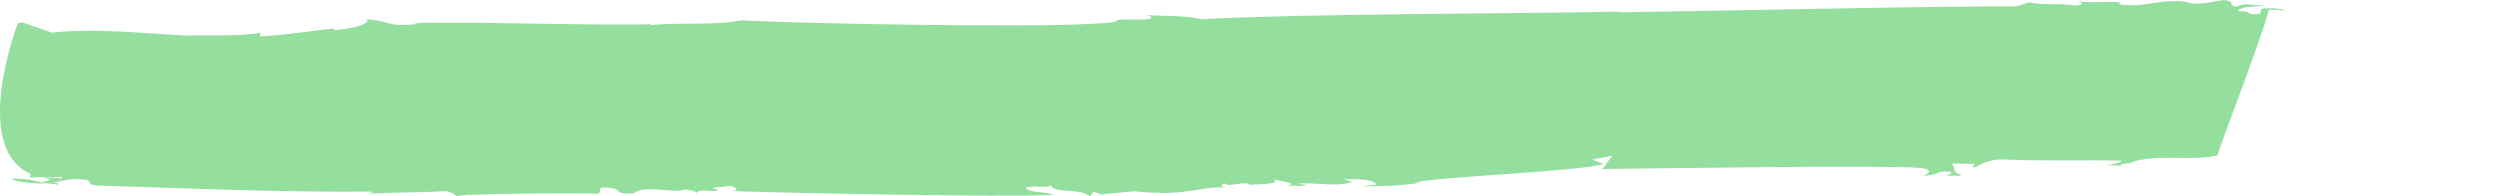 <svg width="140" height="11" viewBox="0 0 140 11" fill="none" xmlns="http://www.w3.org/2000/svg">
<g opacity="0.57">
<path d="M0.601 10.011C1.035 10.232 1.782 10.253 2.491 10.29C1.947 10.078 1.366 9.986 0.601 10.011Z" fill="#43C554"/>
<path d="M2.503 10.294H2.513C2.503 10.294 2.494 10.294 2.489 10.294C2.494 10.294 2.499 10.294 2.503 10.298V10.294Z" fill="#43C554"/>
<path d="M140 0.256C139.825 0.26 139.622 0.264 139.419 0.268C139.613 0.277 139.811 0.277 140 0.256Z" fill="#43C554"/>
<path d="M33.548 10.86L33.647 10.497C35.179 10.489 34.095 10.913 35.51 10.823C36.066 10.307 37.864 10.872 38.35 10.6C38.338 10.641 39.035 10.658 38.987 10.819C39.198 10.538 39.702 10.753 40.136 10.683C40.296 10.604 40.02 10.6 39.9 10.514L40.902 10.415C41.294 10.505 41.389 10.67 40.967 10.699C43.583 10.798 56.153 11.054 58.972 10.913C58.61 10.703 57.737 10.848 57.41 10.514C58.154 10.328 58.507 10.579 58.834 10.382C59.122 10.876 60.474 10.497 61.037 11L61.252 10.72L61.623 10.889C64.901 10.596 62.371 10.744 65.276 10.81C66.959 10.765 67.759 10.377 68.693 10.522C68.555 10.522 68.181 10.349 68.62 10.274C68.693 10.522 69.781 10.097 69.992 10.345C70.418 10.312 71.8 10.345 71.335 10.006C71.572 10.175 72.802 10.241 72.071 10.386C72.488 10.394 72.888 10.444 73.19 10.369L72.656 10.274C74.063 10.225 74.829 10.485 75.741 10.18L75.221 10.048C76.06 10.027 76.766 9.998 77.093 10.332L76.232 10.435C77.626 10.427 78.465 10.402 79.627 10.225L79.214 10.217C80.694 9.883 88.436 9.602 89.796 9.186L89.168 8.93L90.338 8.712C90.2 8.712 89.774 9.549 89.658 9.466C92.171 9.442 105.24 9.231 107.56 9.404C108.498 9.545 107.727 9.813 107.719 9.854C108.859 9.755 108.209 9.582 109.178 9.602C109.44 9.648 109.122 9.804 108.975 9.842C109.401 9.813 109.793 9.899 109.827 9.78C109.298 9.685 109.522 9.367 109.298 9.157L110.546 9.182L110.49 9.384C110.77 9.388 111.196 8.831 112.418 8.939C114.484 9.025 116.726 8.951 118.804 8.996C118.774 9.116 118.335 9.19 117.9 9.26C118.18 9.264 118.602 9.235 118.86 9.322C118.356 9.108 119.729 9.178 119.338 9.087C120.857 8.592 122.827 9.042 124.17 8.704C124.286 8.258 127.04 1.072 127.04 0.544C127.458 0.553 127.871 0.561 128 0.606C127.892 0.482 127.075 0.425 126.636 0.495L126.563 0.779C125.56 0.878 126.326 0.61 125.349 0.631C125.298 0.4 126.197 0.35 126.989 0.326C126.274 0.301 125.564 0.132 125.272 0.383C124.6 0.289 125.345 0.099 124.54 0C123.964 0.07 123.21 0.297 122.548 0.161L122.561 0.12C120.956 -0.12 120.104 0.474 118.632 0.239L118.791 0.161C118.27 0.029 117.25 0.206 116.312 0.066C116.579 0.111 116.812 0.28 116.248 0.309C115.172 0.165 114.436 0.309 113.649 0.132L112.896 0.359C109.147 0.318 94.344 0.651 90.579 0.689L90.725 0.651C84.989 0.771 73.211 0.759 67.285 1.076C66.369 0.853 65.104 0.907 64.148 0.845C64.682 0.936 64.497 1.097 64.084 1.089C61.171 1.064 63.886 1.241 60.938 1.34C57.543 1.55 44.551 1.323 41.539 1.134C39.921 1.464 37.899 1.216 36.315 1.427L36.474 1.348C34.77 1.472 25.131 1.175 23.151 1.295L23.418 1.34C21.693 1.546 21.929 1.187 20.565 1.076C20.746 1.443 19.266 1.657 18.702 1.682L18.723 1.6C17.871 1.662 15.948 1.983 14.541 2.037L14.597 1.835C13.426 2.053 11.223 1.963 10.379 1.987C8.456 1.905 5.482 1.554 2.909 1.826L1.244 1.253L0.998 1.311C0.998 1.311 -1.674 8.262 1.726 9.743L1.67 9.945L2.341 9.92C3.146 10.019 3.52 9.784 3.464 9.986L2.358 9.961C3.167 10.019 2.603 10.126 2.294 10.241C2.634 10.262 2.961 10.283 3.232 10.345C3.391 10.266 3.116 10.262 2.986 10.217C3.421 10.147 4.028 9.957 4.561 10.048C5.392 10.064 4.613 10.373 5.581 10.394C10.689 10.546 15.638 10.777 20.802 10.728C20.918 10.81 20.78 10.81 20.63 10.848C22.183 10.761 23.569 10.79 24.985 10.699C25.376 10.79 25.484 10.914 25.6 10.996C25.368 10.827 33.419 10.806 33.548 10.852V10.86Z" fill="#43C554"/>
</g>
</svg>
